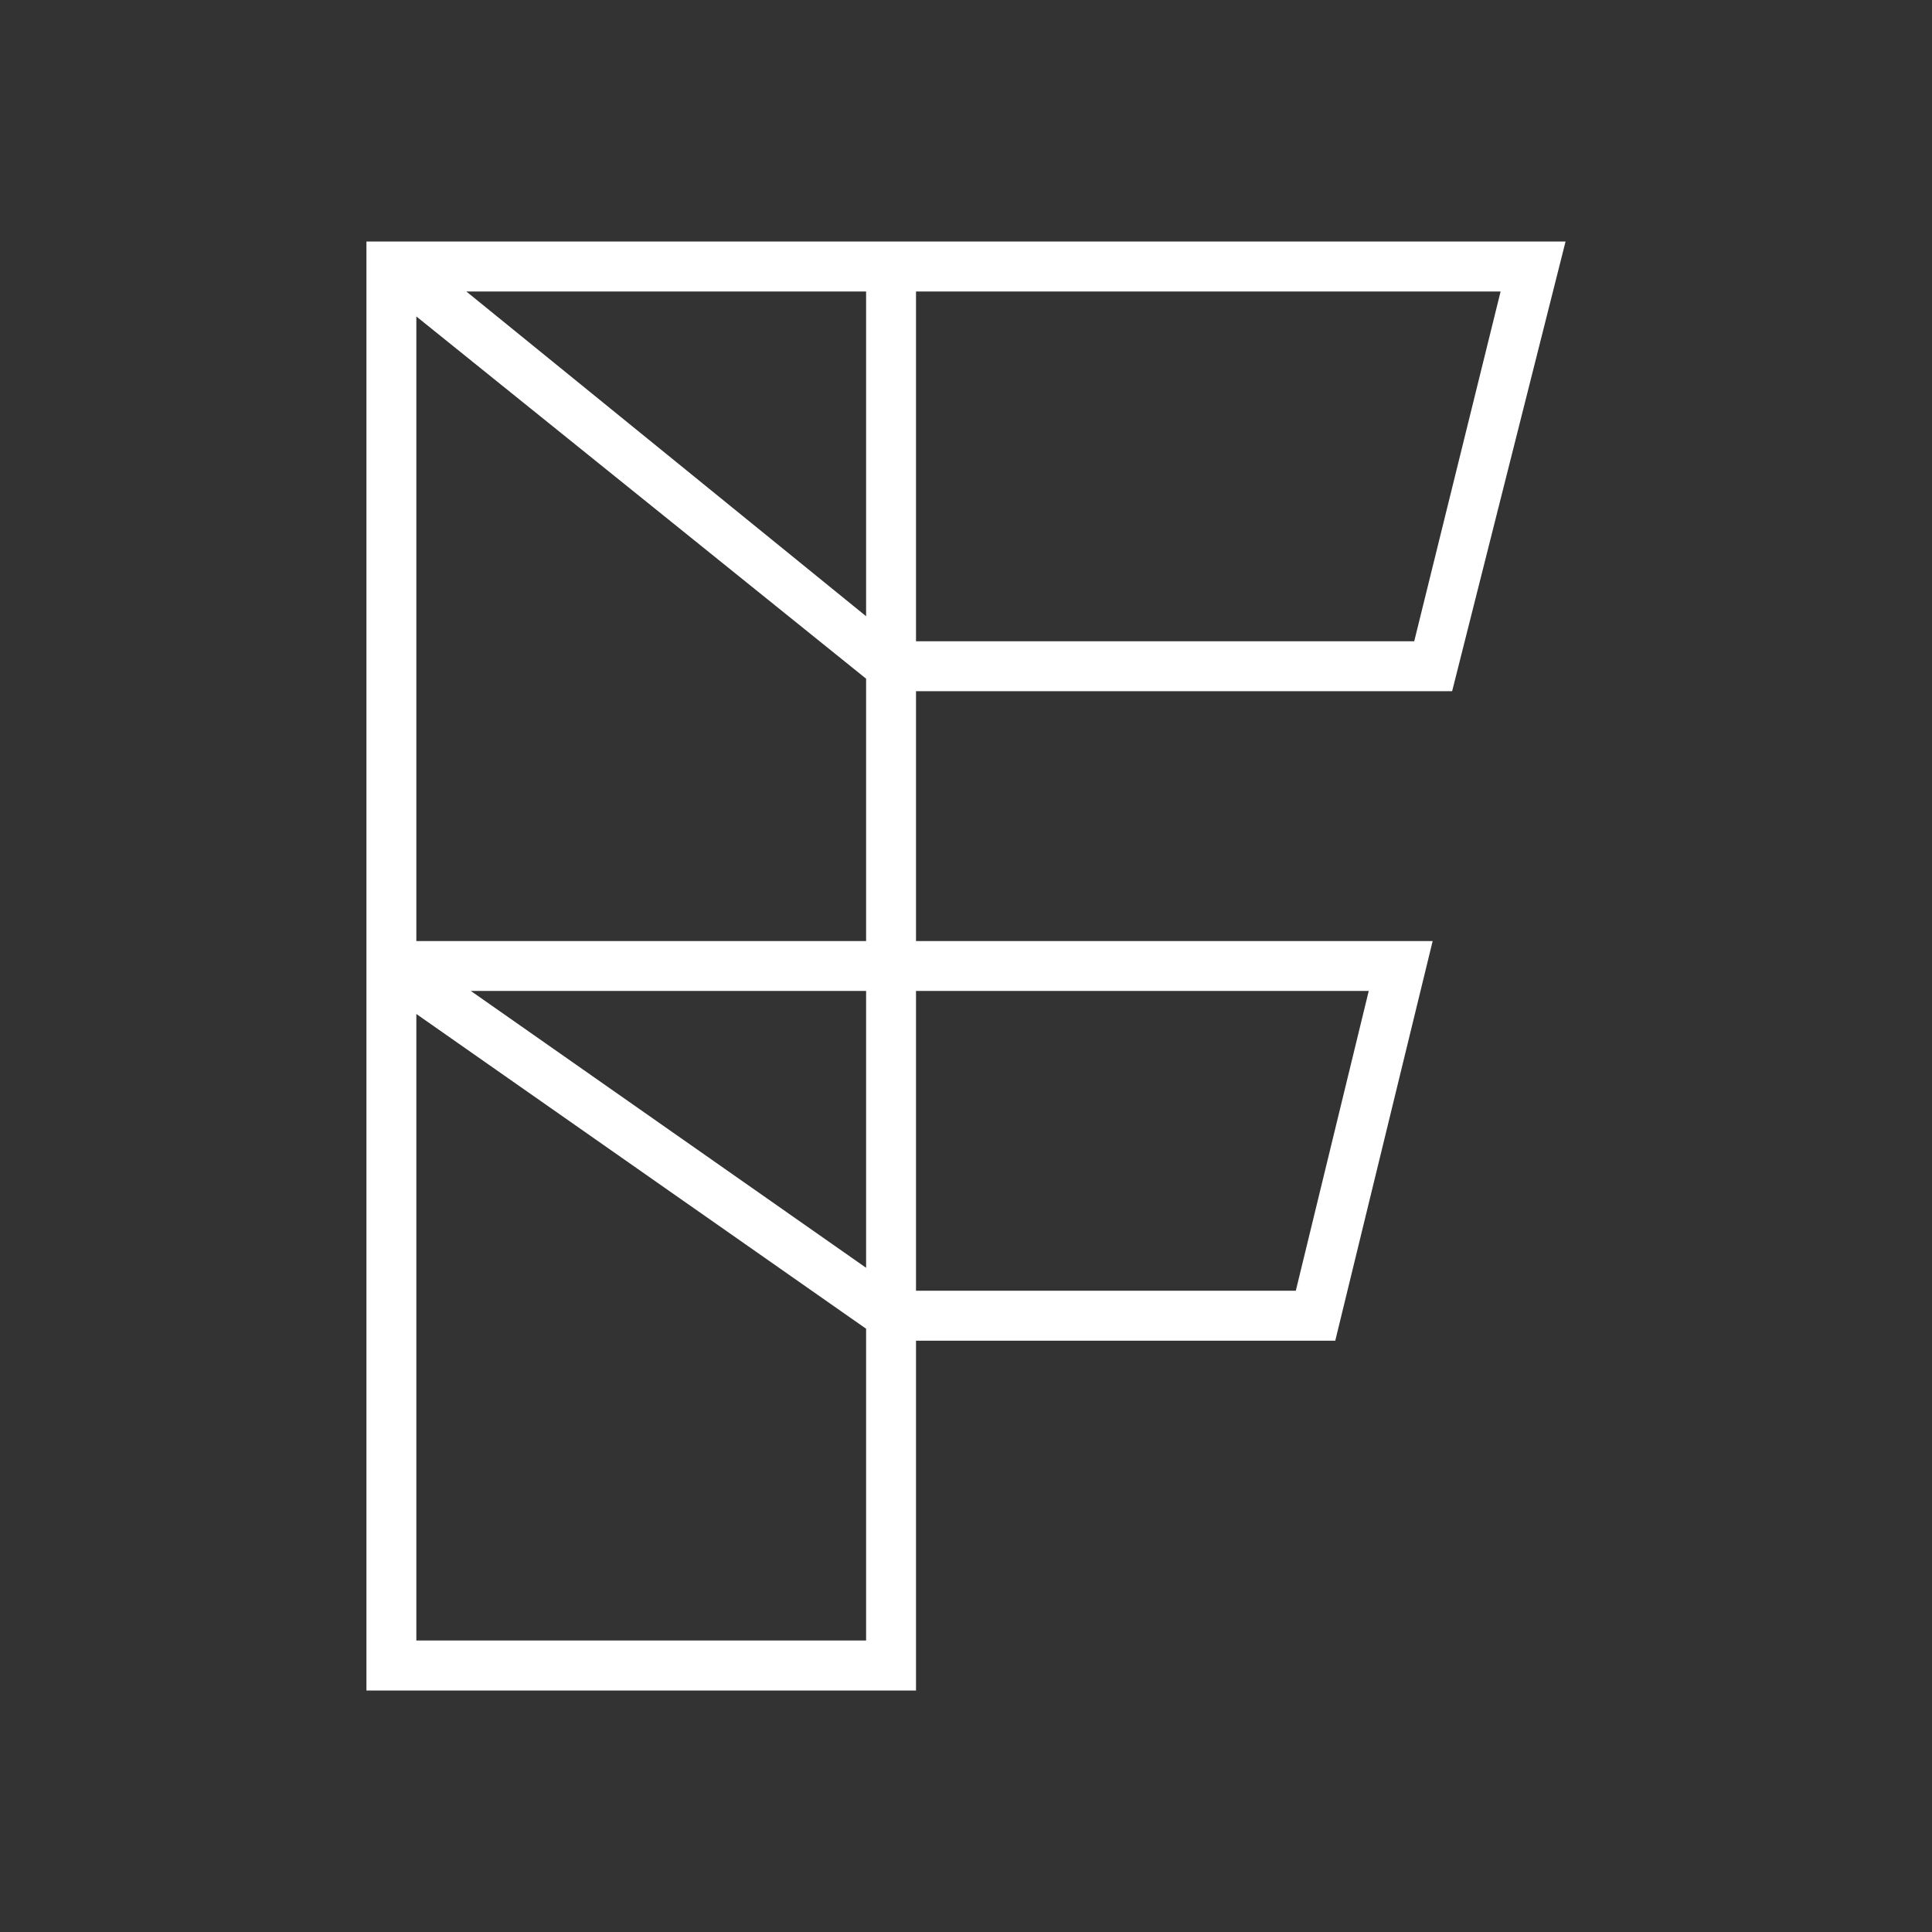 <svg width="24" height="24" viewBox="0 0 24 24" fill="none" xmlns="http://www.w3.org/2000/svg">
<rect x="0" y="0" width="24" height="24" fill="#333333" stroke="none"/>
<path fill-rule="evenodd" clip-rule="evenodd" d="M4.552 3H19.448L18.039 8.586H11.379V11.69H17.797L16.587 16.655H11.379V21H4.552V3ZM11.379 16.034H16.097L17.003 12.31H11.379V16.034ZM10.759 11.69V8.431L5.172 3.931V11.69H10.759ZM5.172 12.596V20.379H10.759V16.506L5.172 12.596ZM10.759 15.749V12.31H5.849L10.759 15.749ZM5.793 3.621H10.759V7.655L5.793 3.621ZM11.379 7.966H17.568L18.641 3.621H11.379V7.966Z" fill="white"/>
</svg>
